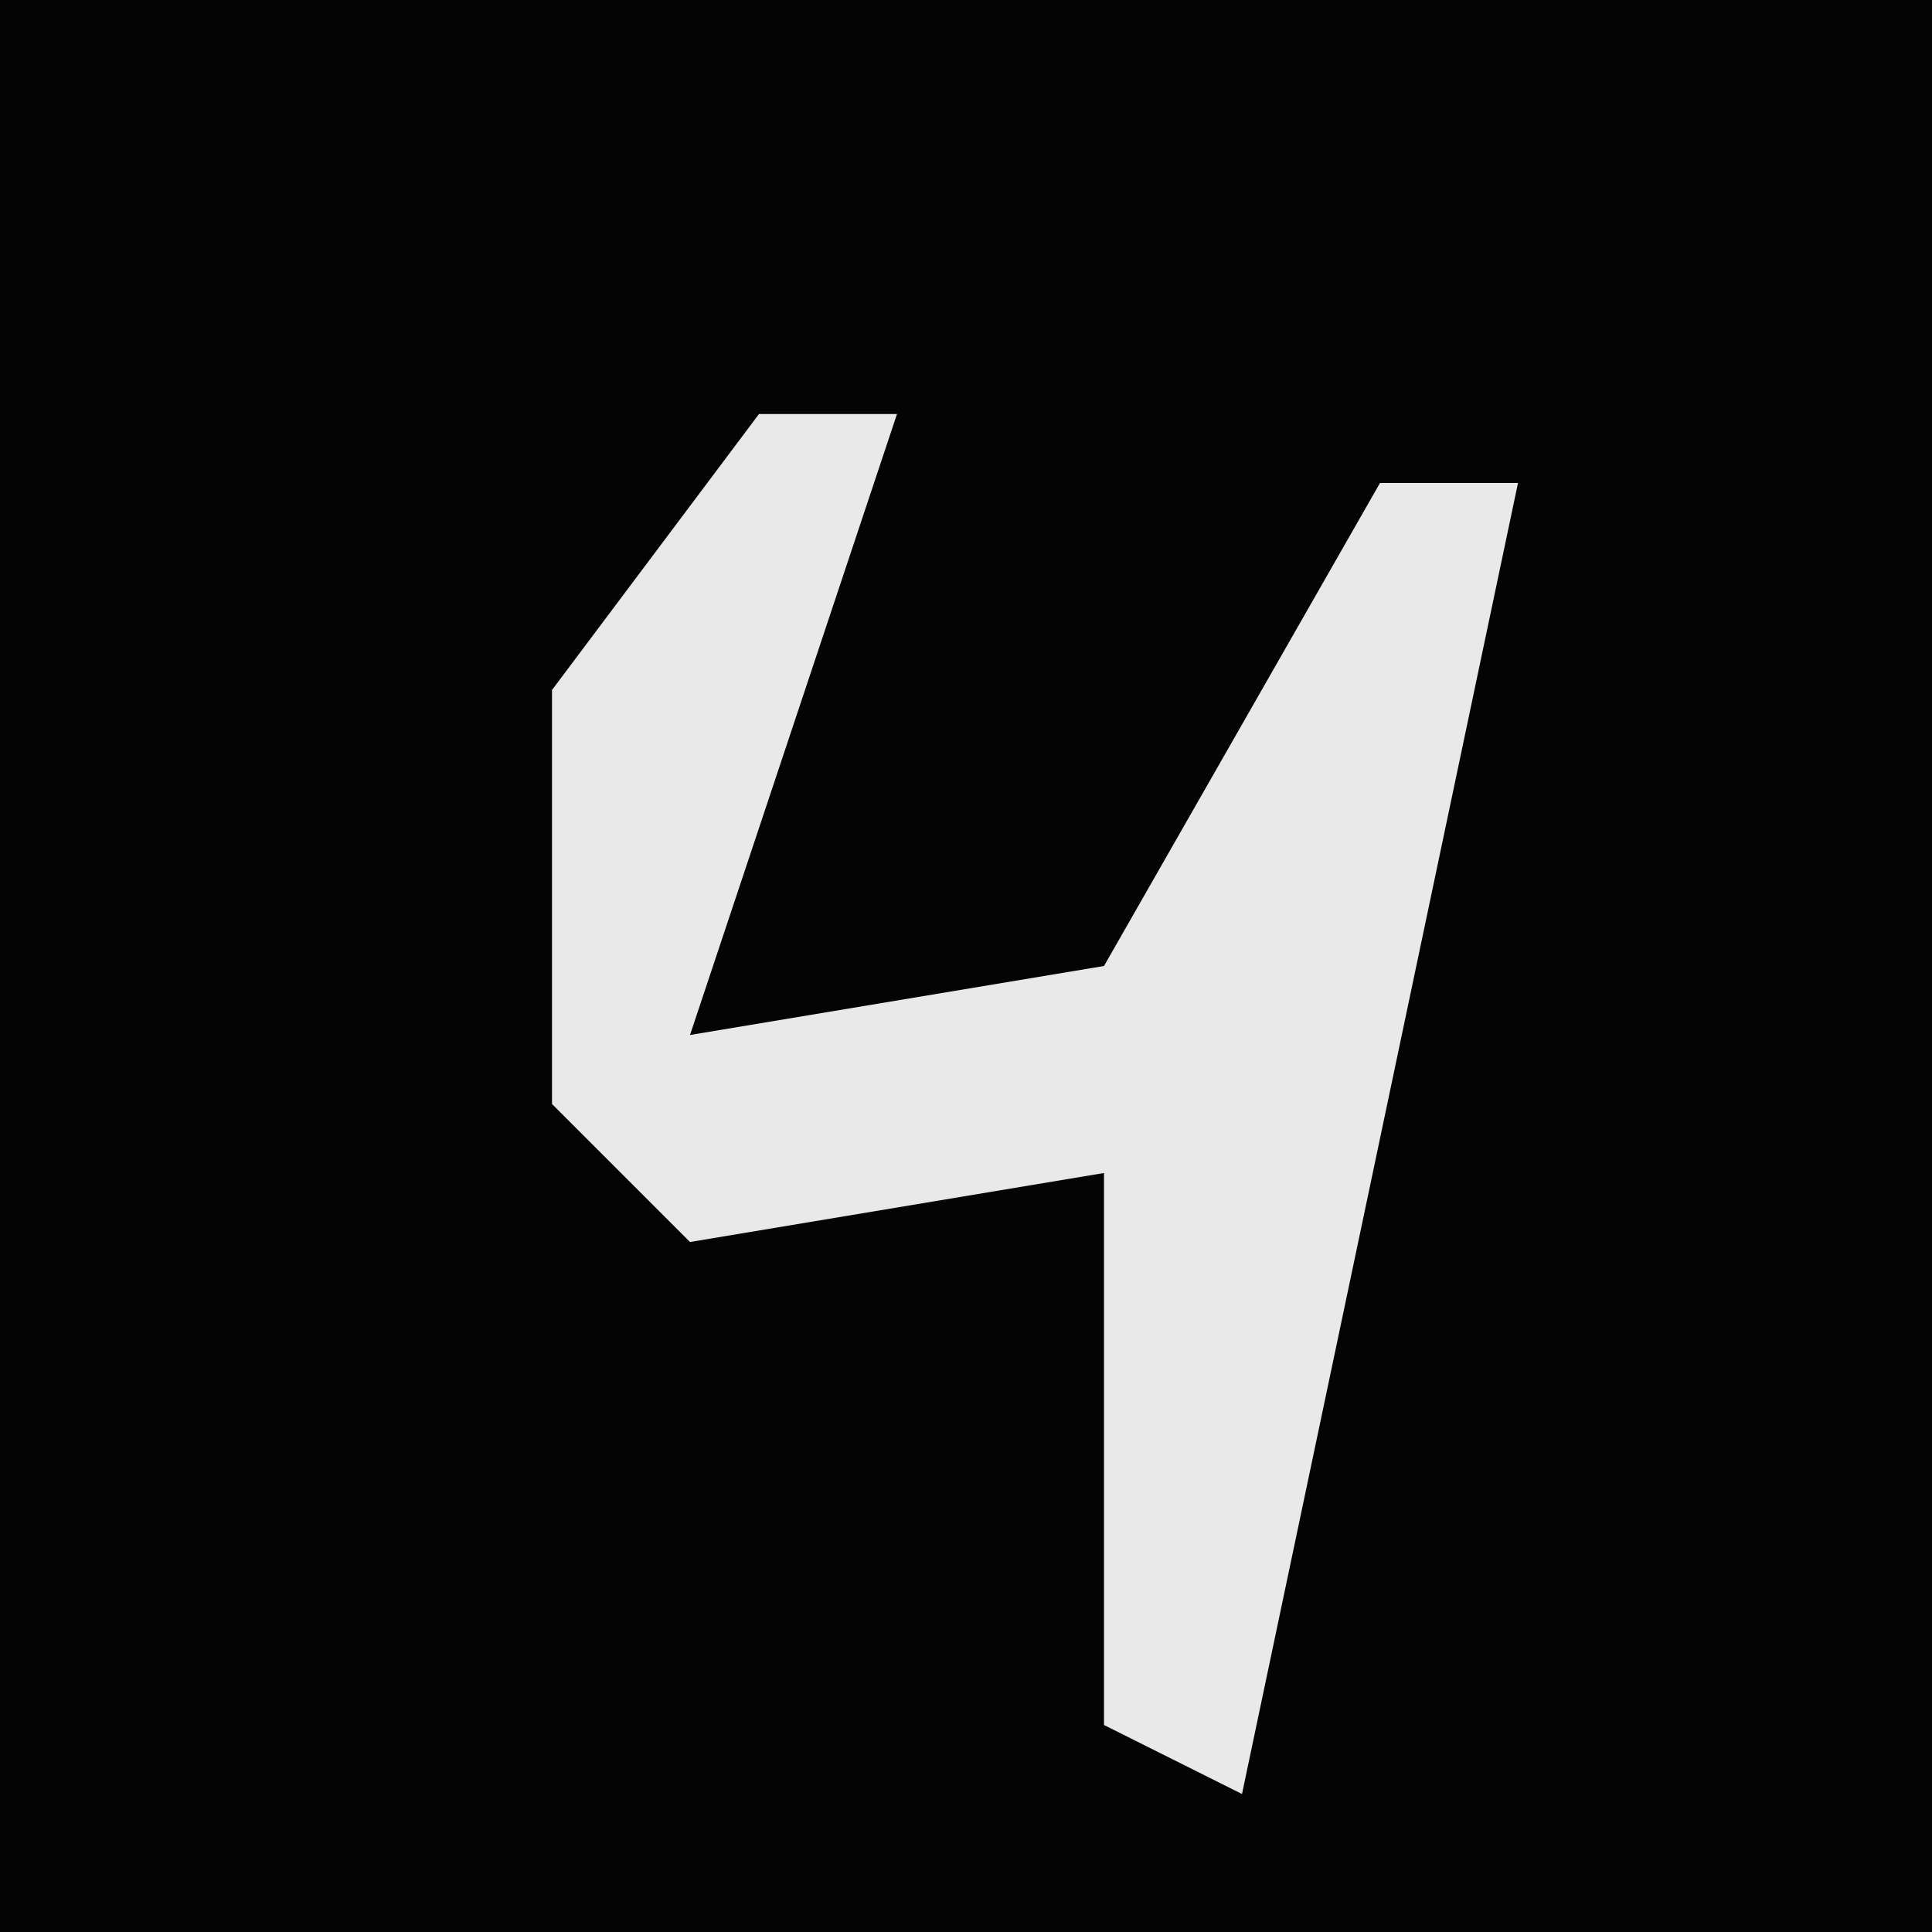 <?xml version="1.0" encoding="UTF-8"?>
<svg version="1.1" xmlns="http://www.w3.org/2000/svg" width="28" height="28">
<path d="M0,0 L28,0 L28,28 L0,28 Z " fill="#040404" transform="translate(0,0)"/>
<path d="M0,0 L2,0 L-1,9 L5,8 L9,1 L11,1 L7,20 L5,19 L5,11 L-1,12 L-3,10 L-3,4 Z " fill="#E9E9E9" transform="translate(11,6)"/>
</svg>
